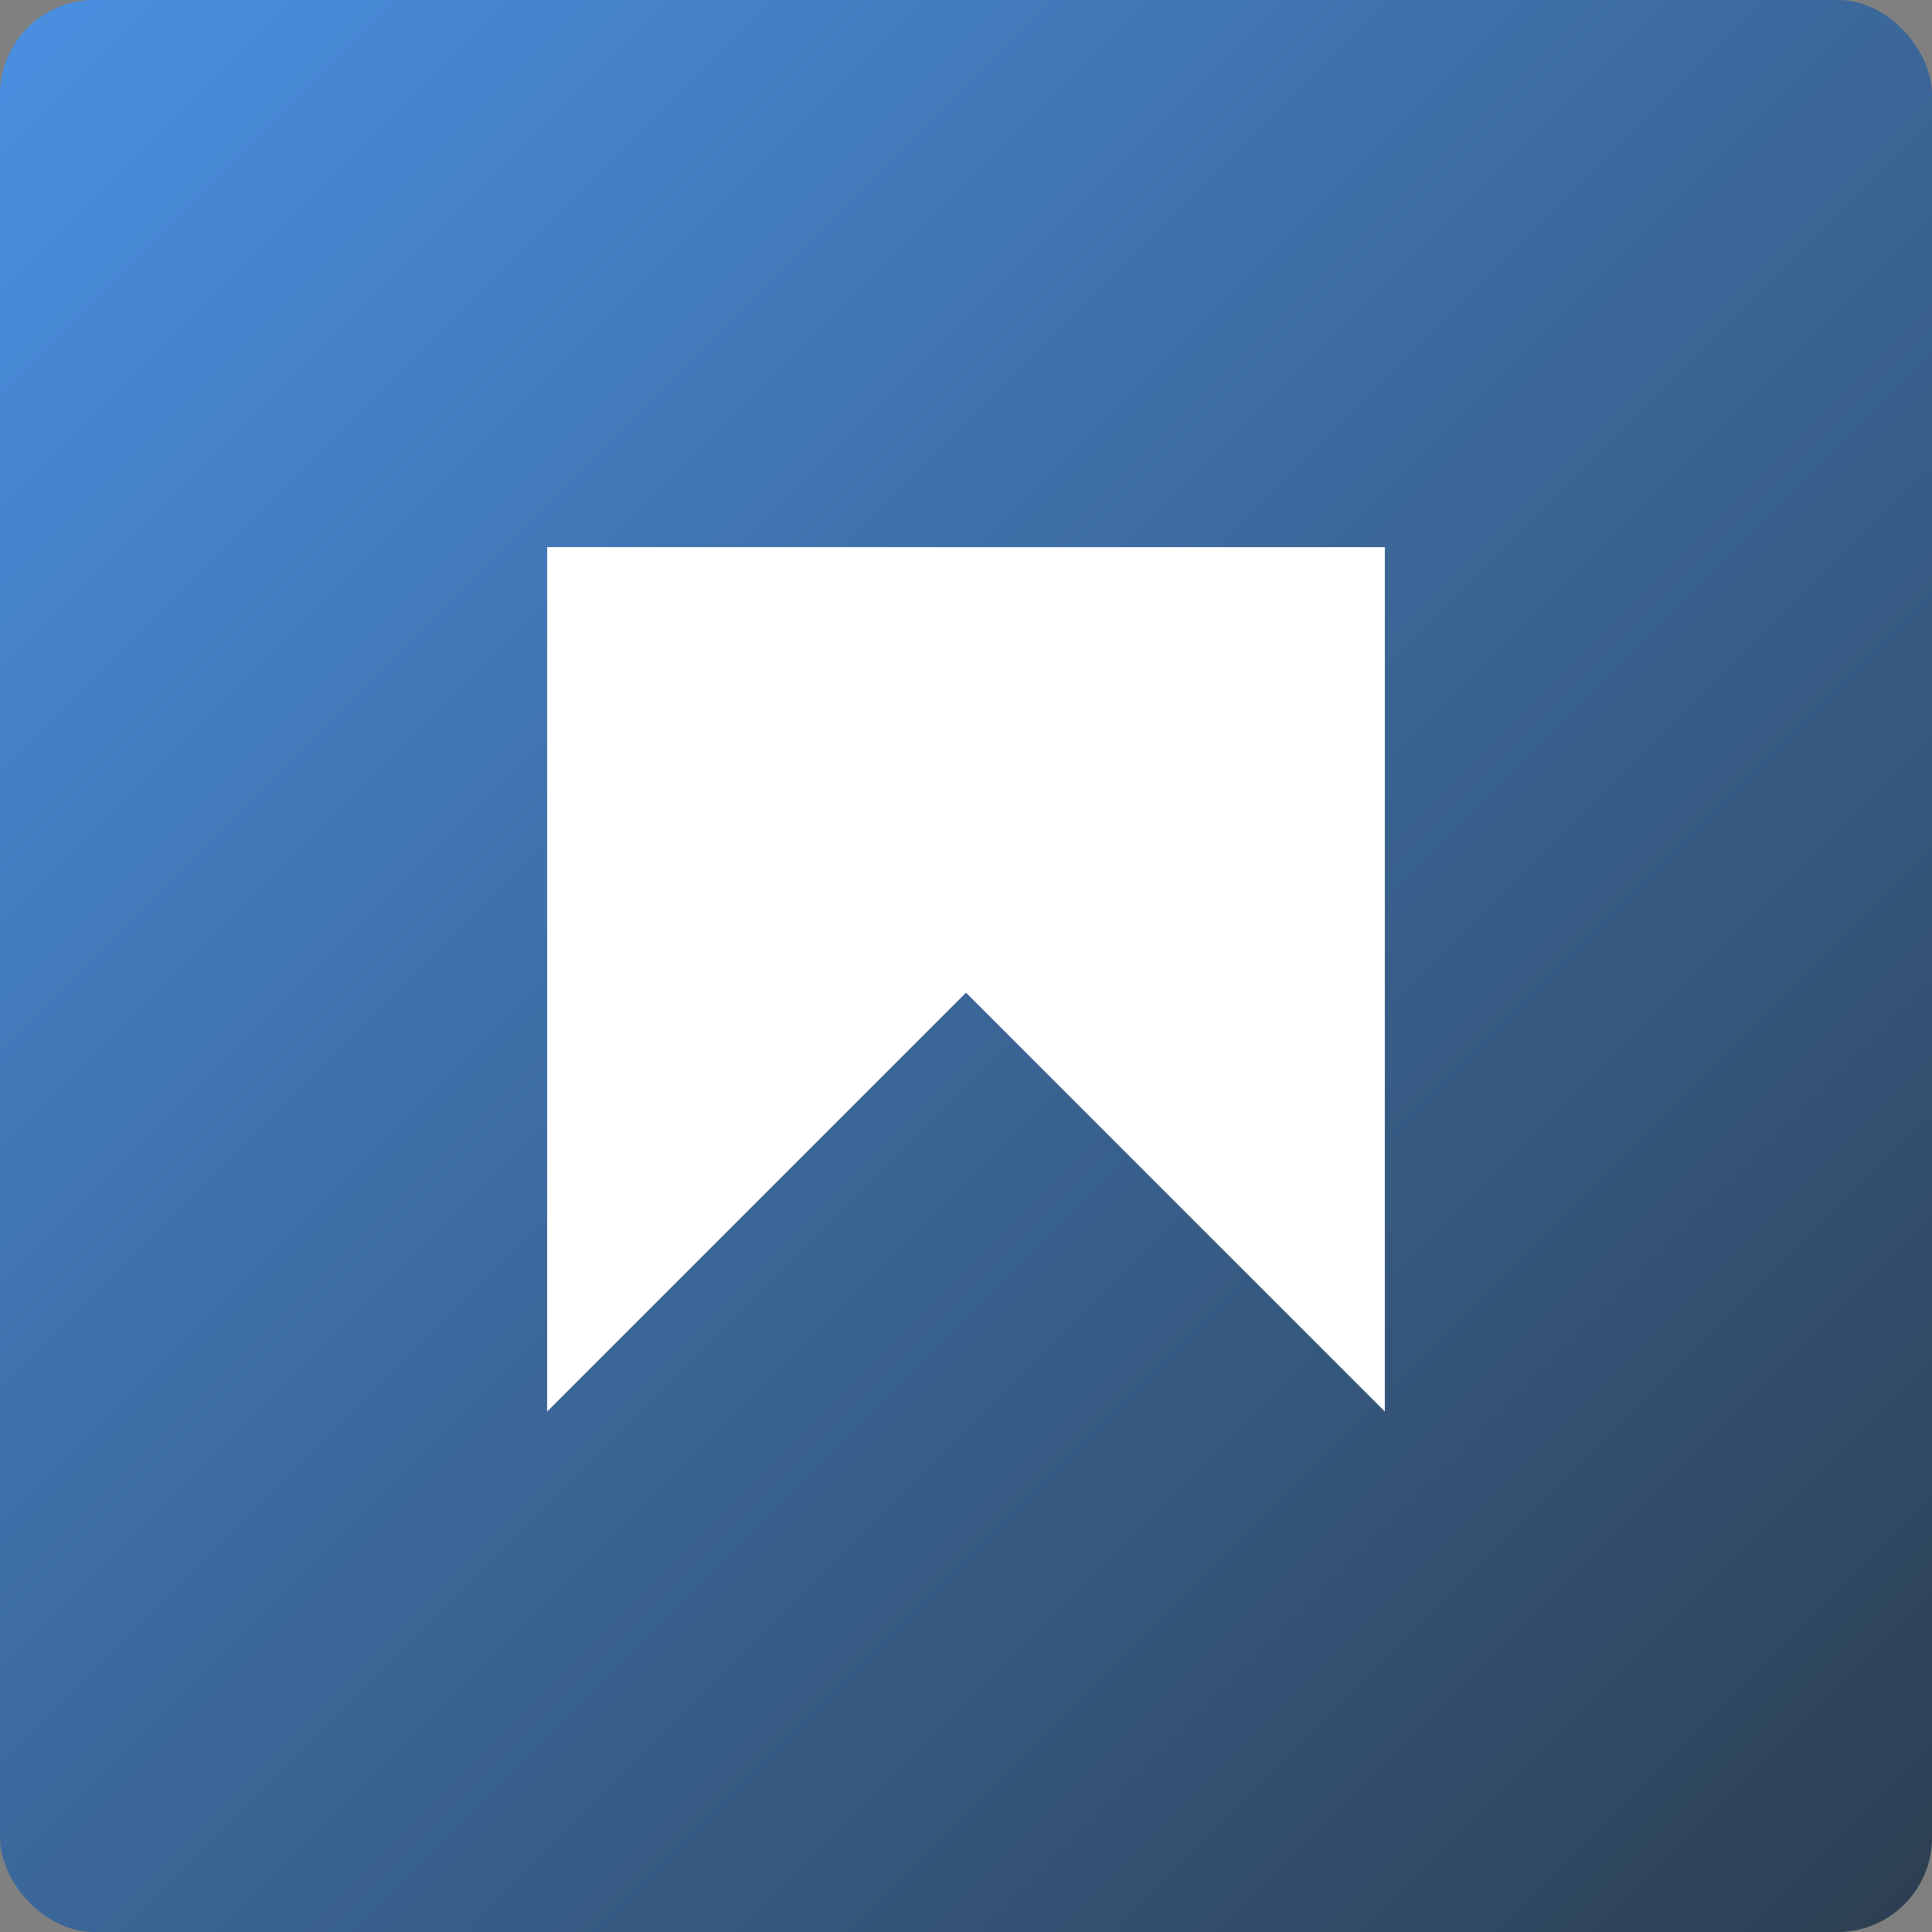 <svg viewBox="0 0 1024 1024" xmlns="http://www.w3.org/2000/svg">
  <rect x="0" y="0" width="1024" height="1024" fill="#808080" stroke="none"/>
  <defs>
    <linearGradient id="gradient" x1="0%" y1="0%" x2="100%" y2="100%">
      <stop offset="0%" style="stop-color:#4A90E2;stop-opacity:1" />
      <stop offset="100%" style="stop-color:#2C3E50;stop-opacity:1" />
    </linearGradient>
  </defs>
  <rect width="1024" height="1024" fill="url(#gradient)" rx="50" />
  <path d="M300,300 L724,300 L724,724 L512,512 L300,724 Z" fill="#FFFFFF" stroke="#FFFFFF" stroke-width="20" />
</svg>